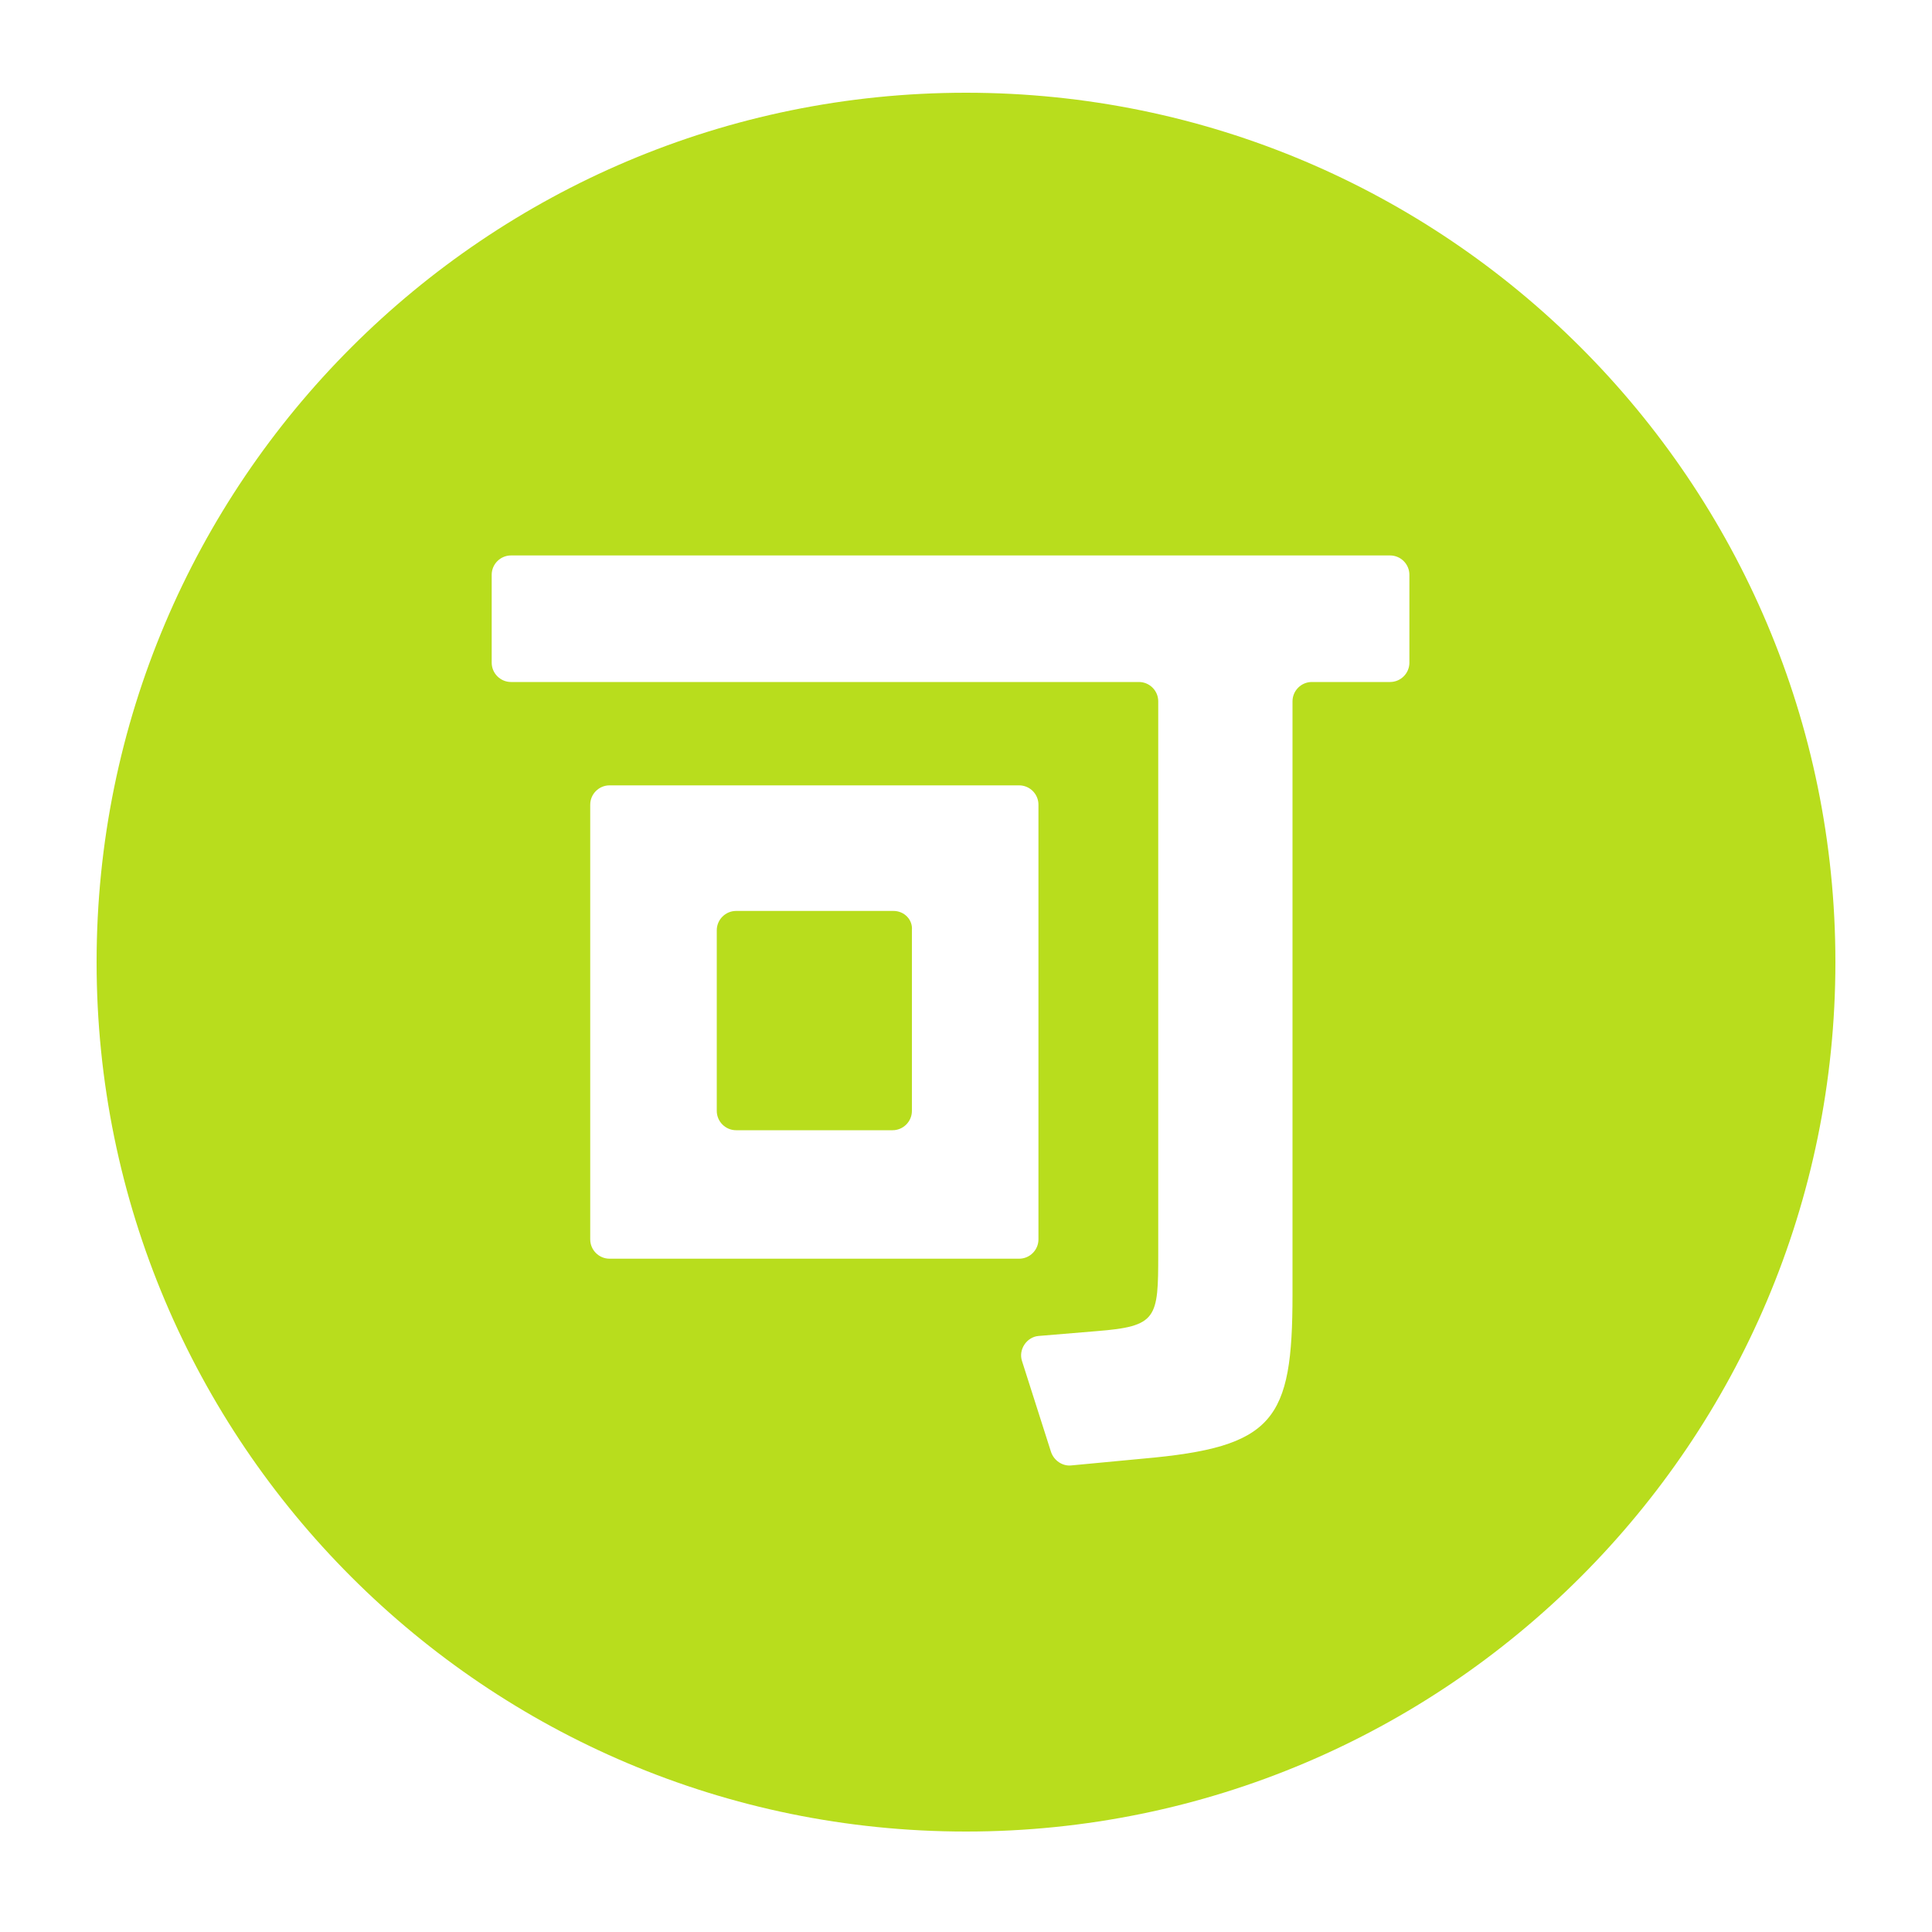 <?xml version="1.0" encoding="utf-8"?>
<!-- Generator: Adobe Illustrator 22.0.0, SVG Export Plug-In . SVG Version: 6.00 Build 0)  -->
<svg version="1.1" id="图层_1" xmlns="http://www.w3.org/2000/svg" xmlns:xlink="http://www.w3.org/1999/xlink" x="0px" y="0px"
	 viewBox="0 0 200 200" style="enable-background:new 0 0 200 200;" xml:space="preserve">
<style type="text/css">
	.st0{fill:#B8DD1D;}
</style>
<g>
	<path class="st0" d="M92.5,94.3H76.2c-1.1,0-2,0.9-2,2V115c0,1.1,0.9,2,2,2h16.2c1.1,0,2-0.9,2-2V96.3
		C94.5,95.2,93.6,94.3,92.5,94.3z"/>
	<path class="st0" d="M100,9.6c-49.7,0-90,40.3-90,90s40.3,90,90,90s90-40.3,90-90S149.7,9.6,100,9.6z M63.1,130.3c-1.1,0-2-0.9-2-2
		v-45c0-1.1,0.9-2,2-2h42.4c1.1,0,2,0.9,2,2v45c0,1.1-0.9,2-2,2H63.1z M145.9,68.6c0,1.1-0.9,2-2,2h-8.1c-1.1,0-2,0.9-2,2V134
		c0,13.1-1.9,15.8-15.5,17l-7.4,0.7c-0.9,0.1-1.8-0.5-2.1-1.4l-3-9.4c-0.4-1.2,0.5-2.5,1.7-2.6l6-0.5c6.3-0.5,6.4-1.3,6.4-8V72.6
		c0-1.1-0.9-2-2-2H52.9c-1.1,0-2-0.9-2-2v-9.1c0-1.1,0.9-2,2-2h91c1.1,0,2,0.9,2,2V68.6z"/>
</g>
</svg>
